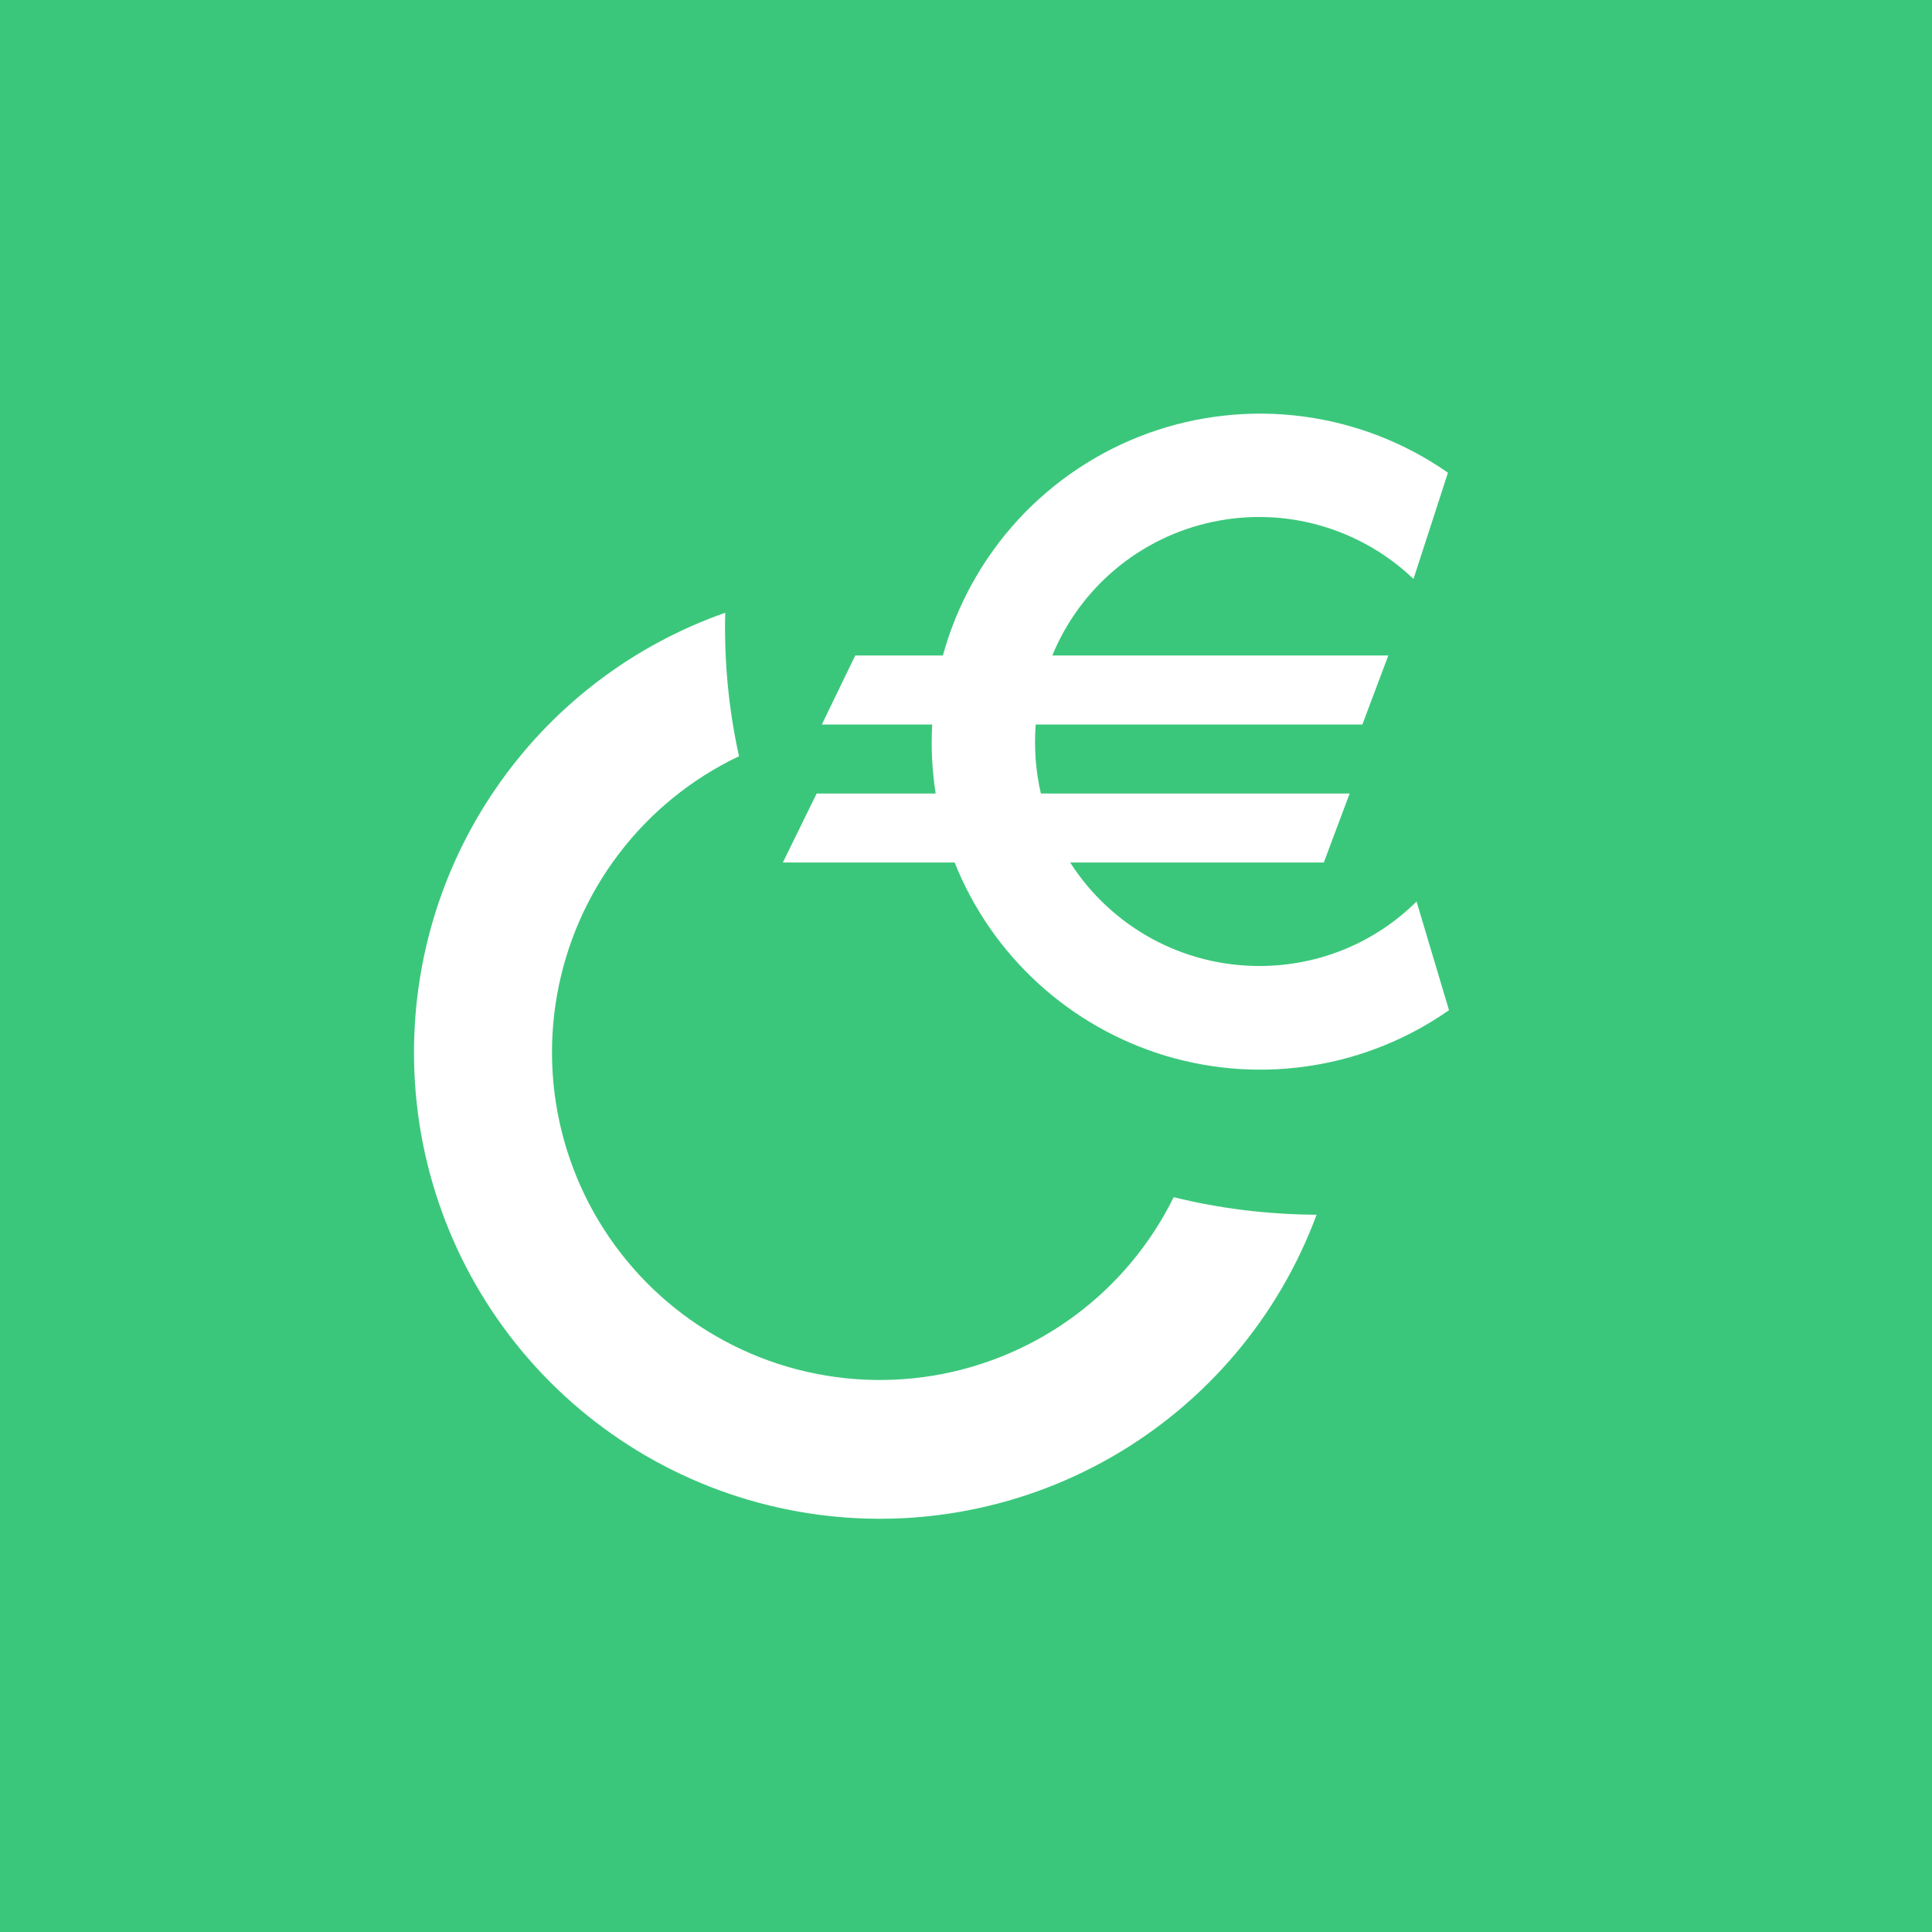 <svg width="24" height="24" viewBox="0 0 24 24" fill="none" xmlns="http://www.w3.org/2000/svg">
<rect x="0" y="0" width="24" height="24" fill="#333333" stroke="none"/>
<g clip-path="url(#clip0_31_8129)">
<path d="M0 0H24V24H0V0Z" fill="#3BC77B"/>
<path d="M15.643 12C16.406 12 17.096 11.696 17.597 11.199L18 12.549C17.495 12.902 16.917 13.137 16.308 13.235C15.7 13.334 15.077 13.293 14.486 13.117C13.895 12.94 13.352 12.632 12.897 12.216C12.442 11.8 12.087 11.287 11.859 10.714H9.725L10.145 9.857H11.623C11.579 9.574 11.564 9.287 11.58 9H10.209L10.624 8.143H11.713C11.886 7.512 12.208 6.933 12.651 6.452C13.095 5.972 13.647 5.605 14.262 5.382C14.877 5.16 15.536 5.088 16.184 5.173C16.832 5.258 17.451 5.498 17.987 5.872L17.559 7.192C17.232 6.879 16.834 6.652 16.399 6.528C15.964 6.404 15.506 6.389 15.064 6.483C14.622 6.576 14.209 6.777 13.862 7.066C13.515 7.355 13.244 7.725 13.072 8.143H17.246L16.924 9H12.866C12.844 9.288 12.865 9.577 12.93 9.857H16.766L16.445 10.714H13.294C13.546 11.109 13.894 11.433 14.304 11.658C14.715 11.883 15.175 12 15.643 12ZM5.143 13.072C5.143 11.873 5.514 10.704 6.207 9.726C6.899 8.748 7.878 8.009 9.009 7.612C8.994 8.211 9.051 8.809 9.18 9.394C8.594 9.673 8.082 10.088 7.689 10.605C7.295 11.122 7.031 11.726 6.919 12.365C6.806 13.005 6.848 13.662 7.041 14.282C7.234 14.902 7.573 15.467 8.029 15.93C8.485 16.392 9.045 16.739 9.662 16.941C10.28 17.143 10.937 17.194 11.578 17.091C12.219 16.987 12.826 16.732 13.348 16.346C13.871 15.96 14.293 15.454 14.58 14.872C15.15 15.013 15.742 15.086 16.355 15.09C15.883 16.364 14.978 17.431 13.799 18.105C12.619 18.779 11.24 19.016 9.904 18.775C8.567 18.535 7.357 17.831 6.487 16.788C5.617 15.746 5.141 14.43 5.143 13.072Z" fill="white"/>
</g>
<defs>
<clipPath id="clip0_31_8129">
<rect width="24" height="24" fill="white"/>
</clipPath>
</defs>
</svg>
